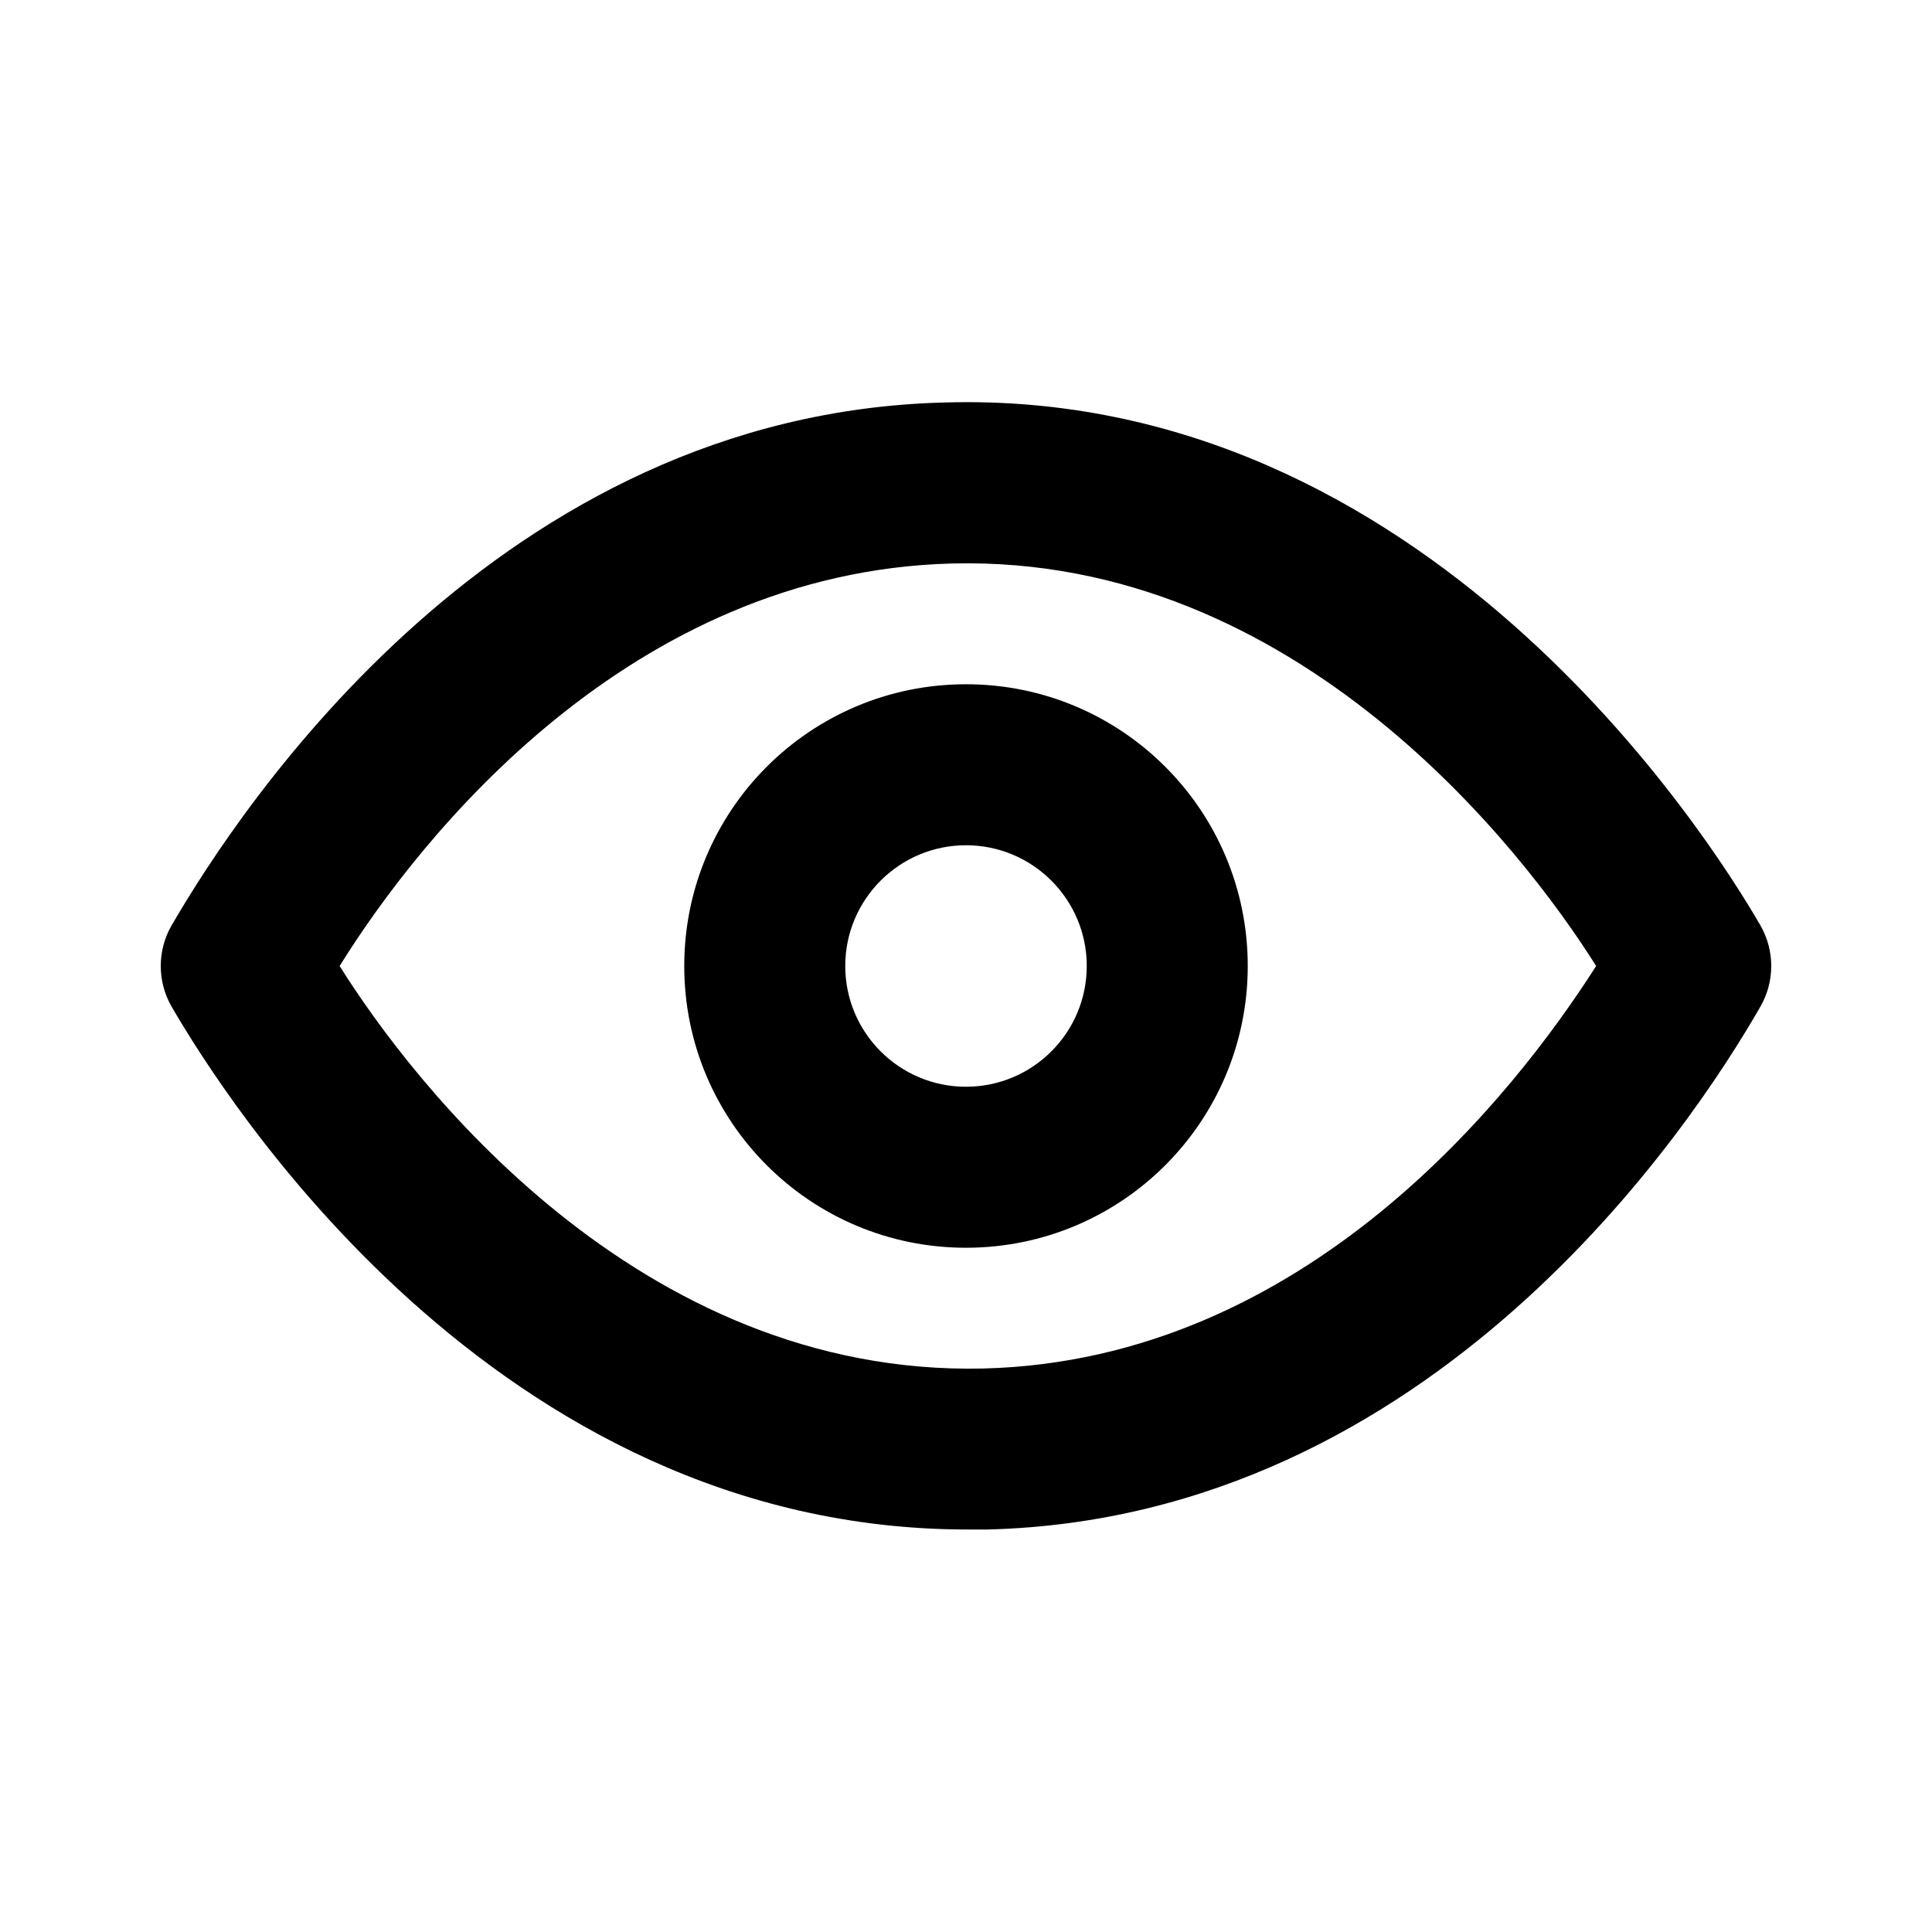 <?xml version="1.0" encoding="UTF-8"?>
<svg xmlns="http://www.w3.org/2000/svg" xmlns:xlink="http://www.w3.org/1999/xlink" width="24px" height="24px" viewBox="0 0 24 24" version="1.1">
<g id="surface1">
<path style=" stroke:none;" d="M 21.871 11.5 C 21.23 10.391 17.711 4.82 11.73 5 C 6.199 5.141 3 10 2.129 11.5 C 1.953 11.809 1.953 12.191 2.129 12.5 C 2.762 13.59 6.129 19 12.02 19 L 12.27 19 C 17.801 18.859 21.012 14 21.871 12.5 C 22.047 12.191 22.047 11.809 21.871 11.5 Z M 12.219 17 C 7.91 17.102 5.102 13.41 4.219 12 C 5.219 10.391 7.828 7.102 11.828 7 C 16.121 6.891 18.941 10.59 19.828 12 C 18.801 13.609 16.219 16.898 12.219 17 Z M 12.219 17 "/>
<path style=" stroke:none;" d="M 12 8.5 C 10.066 8.5 8.5 10.066 8.5 12 C 8.5 13.934 10.066 15.5 12 15.5 C 13.934 15.5 15.5 13.934 15.5 12 C 15.5 10.066 13.934 8.5 12 8.5 Z M 12 13.5 C 11.172 13.5 10.5 12.828 10.5 12 C 10.5 11.172 11.172 10.5 12 10.5 C 12.828 10.5 13.5 11.172 13.5 12 C 13.5 12.828 12.828 13.5 12 13.5 Z M 12 13.5 "/>
</g>
</svg>
